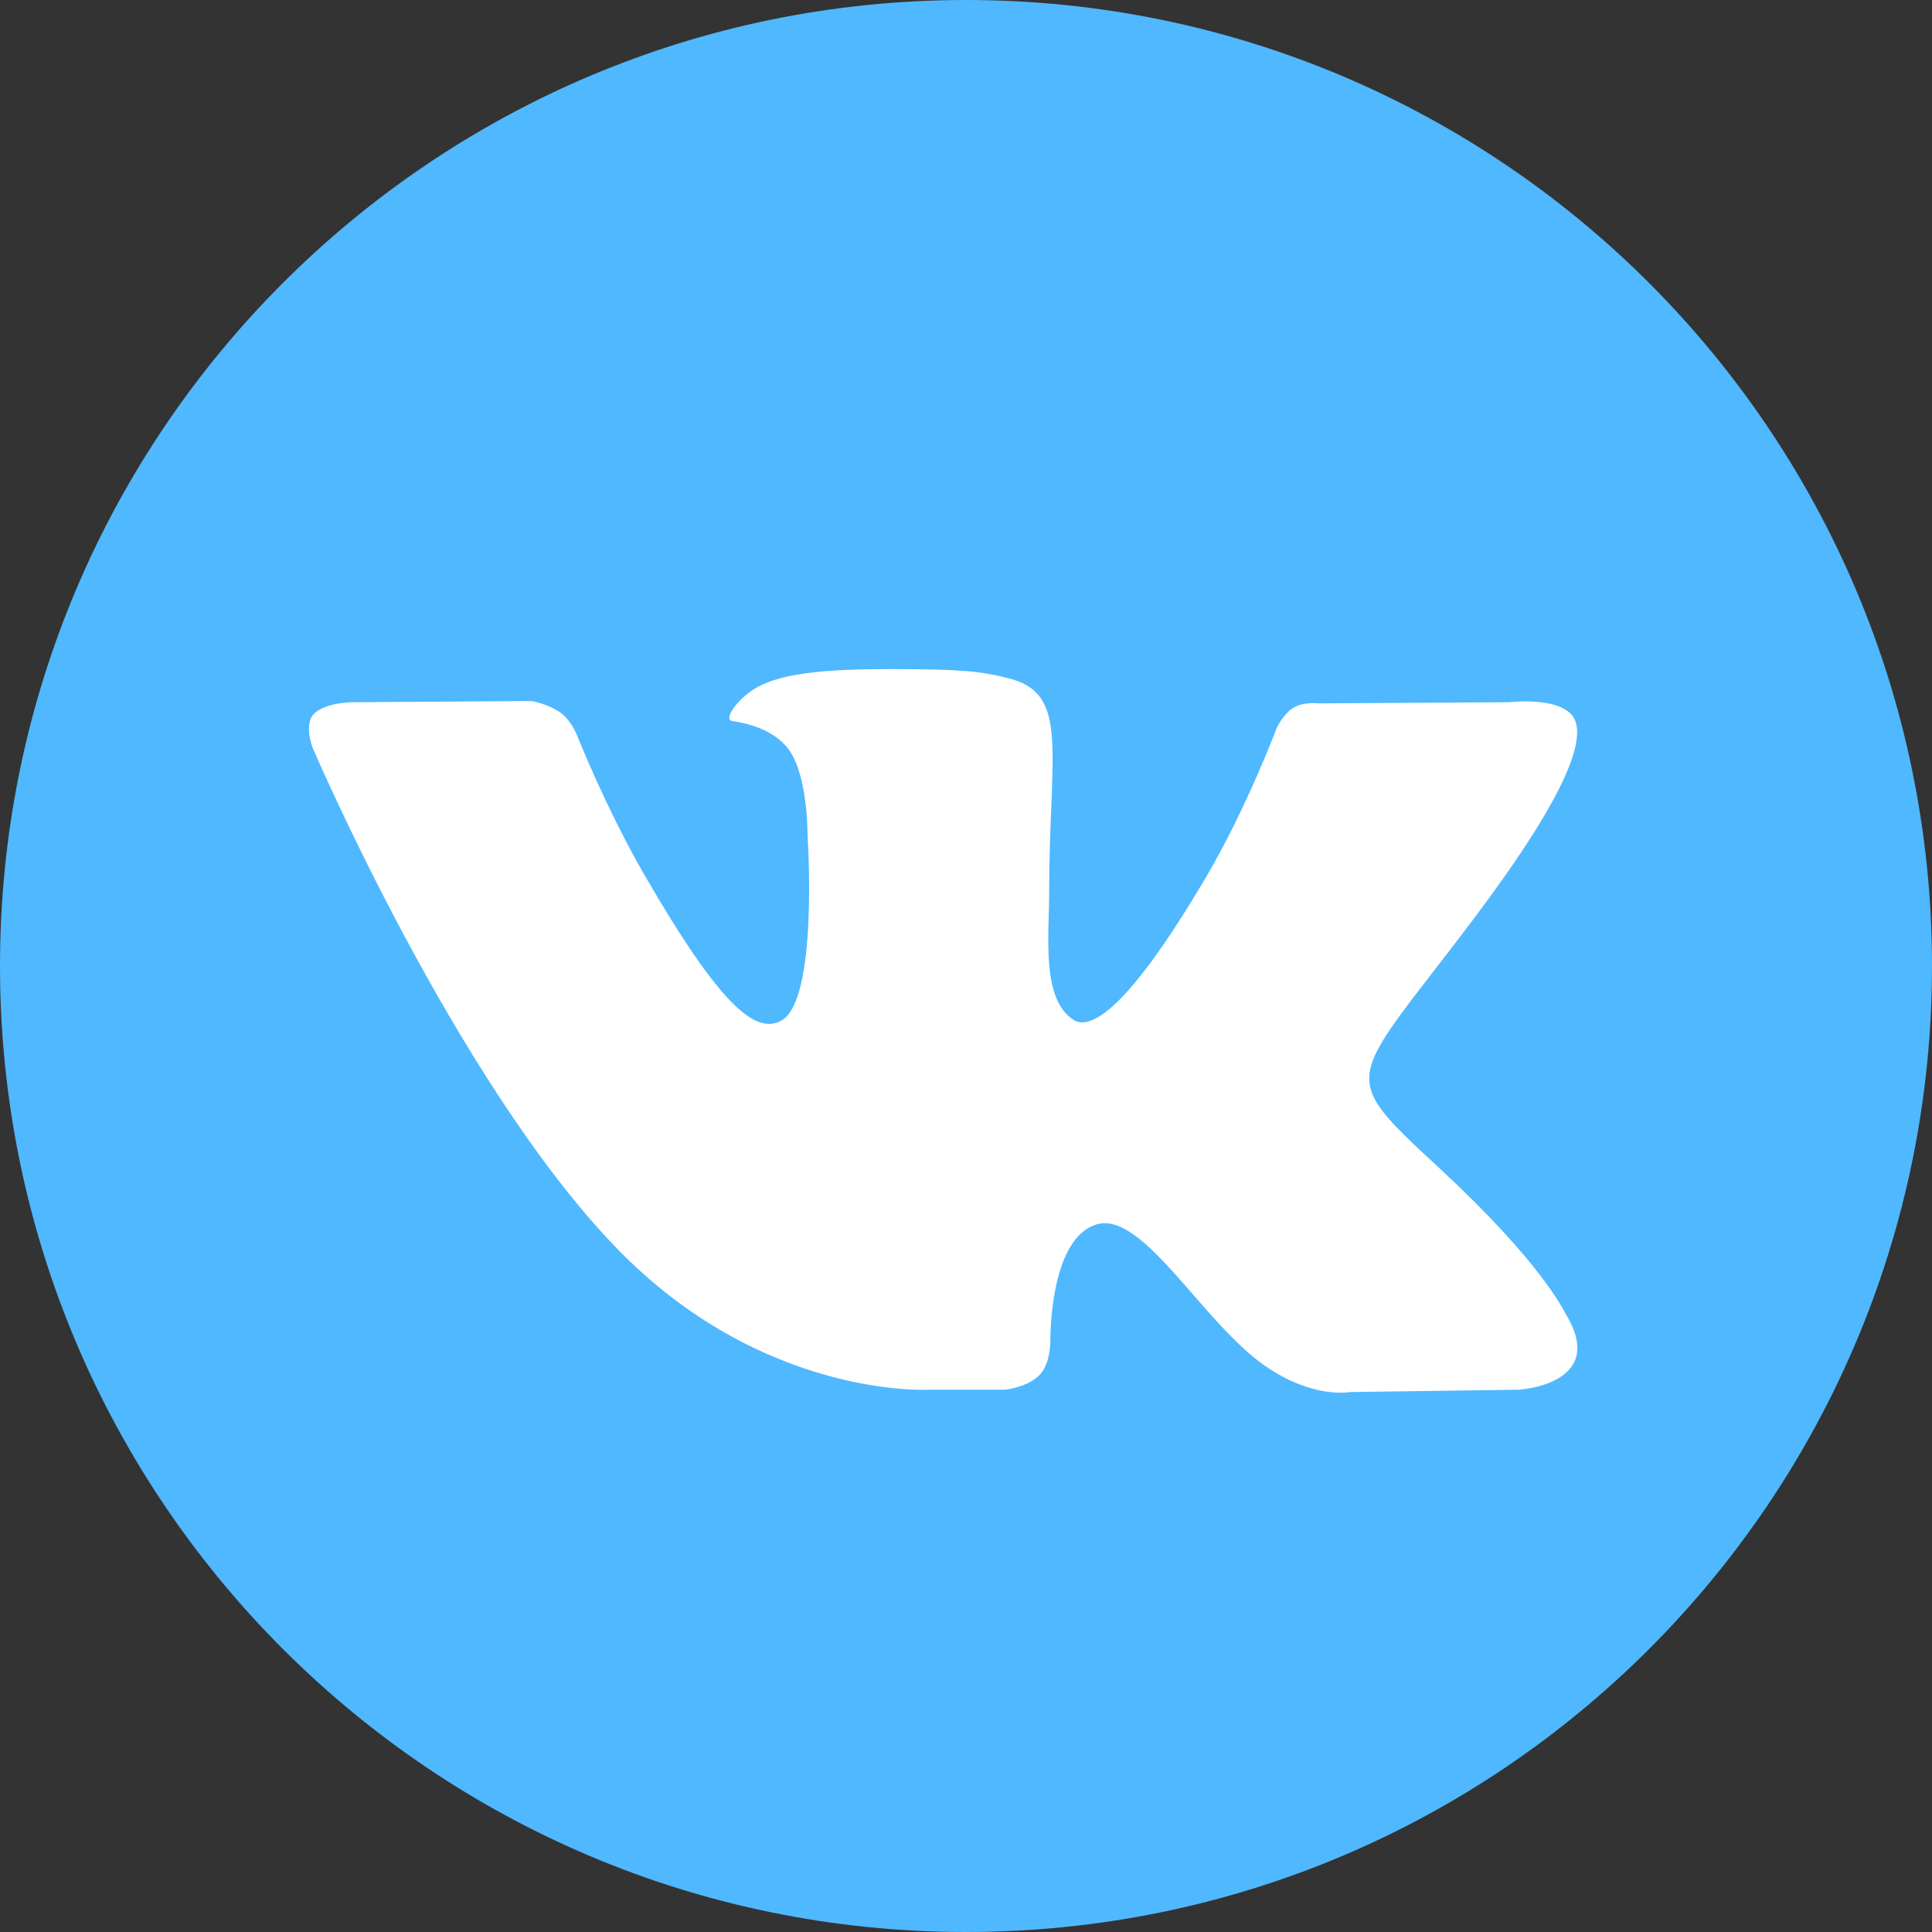 <svg width="56" height="56" viewBox="0 0 56 56" fill="none" xmlns="http://www.w3.org/2000/svg">
<rect x="0" y="0" width="56" height="56" fill="#333333" stroke="none"/>
<path d="M28 56C43.464 56 56 43.464 56 28C56 12.536 43.464 0 28 0C12.536 0 0 12.536 0 28C0 43.464 12.536 56 28 56Z" fill="#4FB8FF"/>
<path fill-rule="evenodd" clip-rule="evenodd" d="M26.942 40.281H29.14C29.14 40.281 29.804 40.208 30.143 39.842C30.455 39.507 30.445 38.877 30.445 38.877C30.445 38.877 30.402 35.928 31.77 35.494C33.12 35.066 34.852 38.344 36.688 39.604C38.077 40.558 39.132 40.349 39.132 40.349L44.042 40.281C44.042 40.281 46.61 40.122 45.393 38.103C45.293 37.938 44.683 36.609 41.742 33.879C38.663 31.021 39.076 31.483 42.784 26.541C45.043 23.53 45.946 21.692 45.664 20.905C45.395 20.156 43.733 20.354 43.733 20.354L38.205 20.388C38.205 20.388 37.795 20.332 37.491 20.514C37.194 20.692 37.003 21.108 37.003 21.108C37.003 21.108 36.128 23.437 34.961 25.418C32.5 29.598 31.515 29.819 31.113 29.559C30.177 28.954 30.411 27.129 30.411 25.832C30.411 21.781 31.025 20.092 29.214 19.655C28.613 19.51 28.171 19.414 26.634 19.399C24.662 19.378 22.992 19.405 22.047 19.868C21.418 20.176 20.933 20.862 21.228 20.901C21.594 20.95 22.421 21.125 22.86 21.722C23.427 22.493 23.407 24.224 23.407 24.224C23.407 24.224 23.732 28.992 22.646 29.585C21.901 29.991 20.879 29.162 18.684 25.369C17.56 23.427 16.711 21.279 16.711 21.279C16.711 21.279 16.547 20.878 16.255 20.663C15.901 20.403 15.405 20.32 15.405 20.32L10.152 20.355C10.152 20.355 9.364 20.377 9.074 20.72C8.817 21.025 9.054 21.656 9.054 21.656C9.054 21.656 13.166 31.278 17.823 36.127C22.093 40.572 26.942 40.281 26.942 40.281Z" fill="white"/>
</svg>
